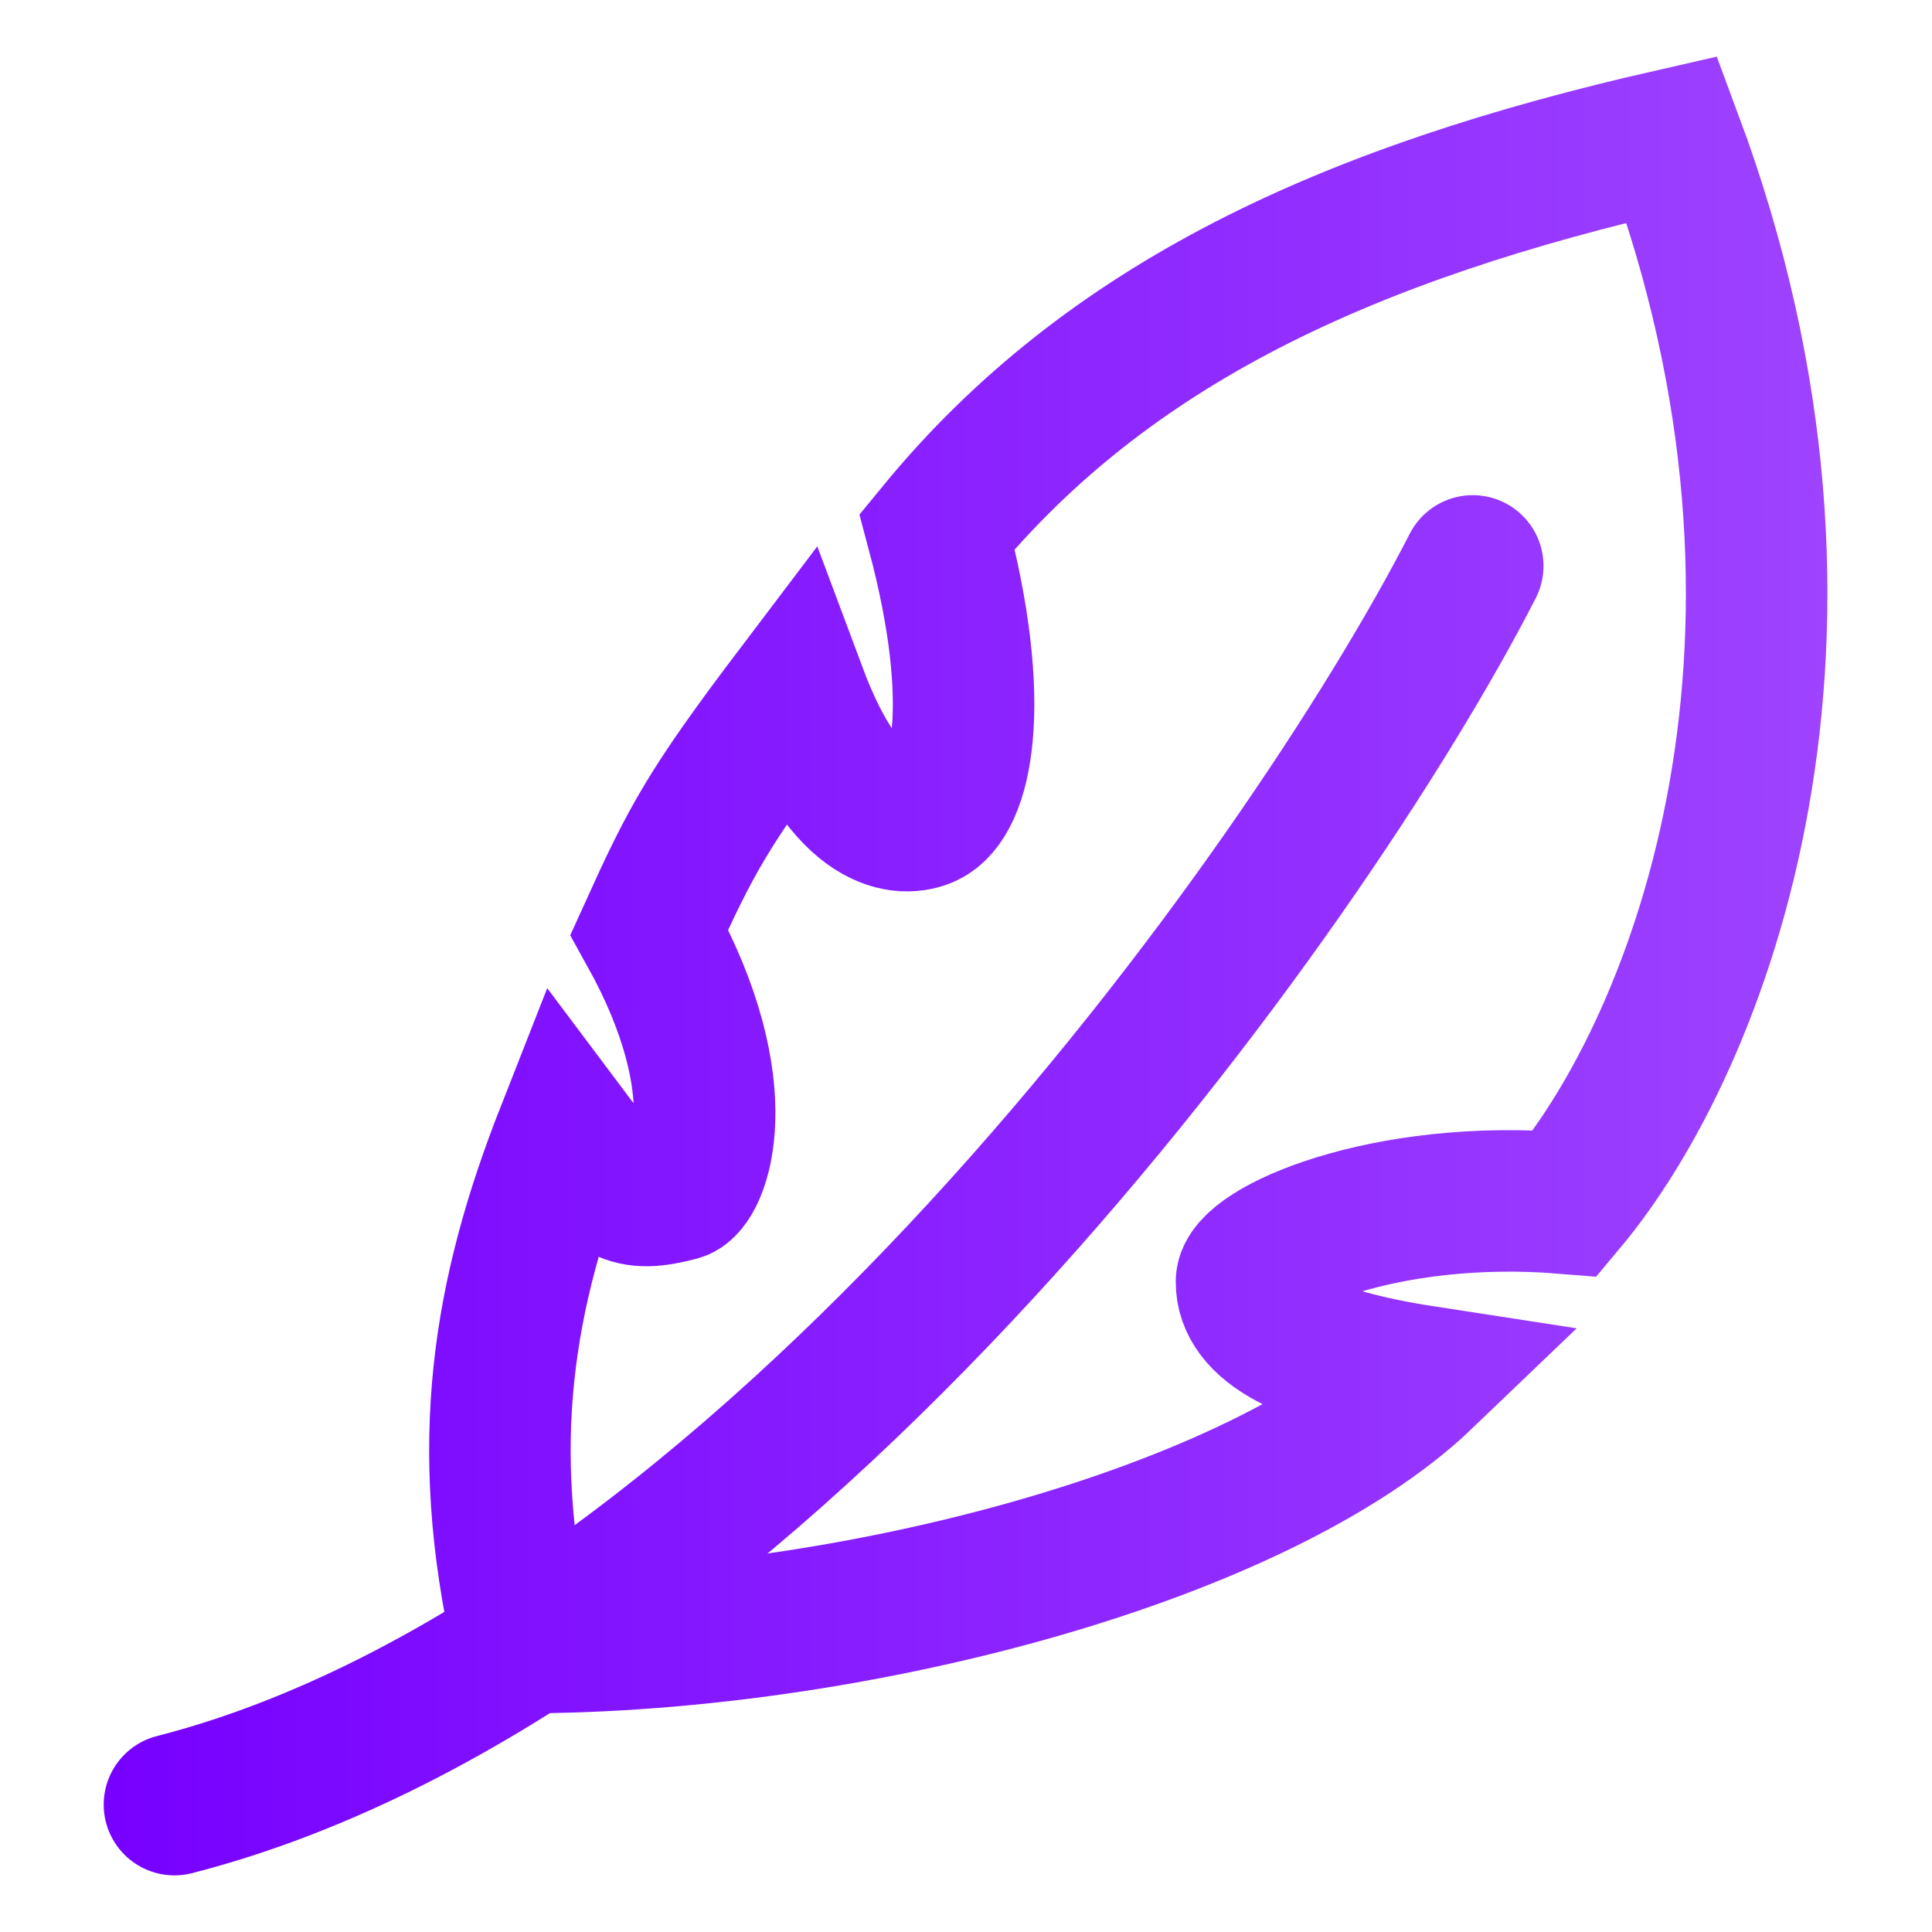 <?xml version="1.0" encoding="UTF-8" standalone="no"?>
<!-- Created with Inkscape (http://www.inkscape.org/) -->

<svg
   width="1024"
   height="1024"
   viewBox="0 0 270.933 270.933"
   version="1.1"
   id="svg1"
   xmlns:xlink="http://www.w3.org/1999/xlink"
   xmlns="http://www.w3.org/2000/svg"
   xmlns:svg="http://www.w3.org/2000/svg">
  <defs
     id="defs1">
    <linearGradient
       id="linearGradient6">
      <stop
         style="stop-color:#7700ff;stop-opacity:1;"
         offset="0"
         id="stop6" />
      <stop
         style="stop-color:#9e43ff;stop-opacity:1;"
         offset="1"
         id="stop7" />
    </linearGradient>
    <linearGradient
       xlink:href="#linearGradient6"
       id="linearGradient7"
       x1="14.544"
       y1="135.467"
       x2="256.39"
       y2="135.467"
       gradientUnits="userSpaceOnUse" />
    <linearGradient
       xlink:href="#linearGradient6"
       id="linearGradient2"
       gradientUnits="userSpaceOnUse"
       x1="14.544"
       y1="135.467"
       x2="256.39"
       y2="135.467" />
    <linearGradient
       xlink:href="#linearGradient6"
       id="linearGradient3"
       gradientUnits="userSpaceOnUse"
       x1="14.544"
       y1="135.467"
       x2="256.39"
       y2="135.467" />
  </defs>
  <g
     id="g6"
     style="stroke:url(#linearGradient7)">
    <path
       style="fill:none;stroke:url(#linearGradient2);stroke-width:19.844;stroke-linecap:round;stroke-linejoin:miter;stroke-dasharray:none;stroke-opacity:1"
       d="M 24.465,253.069 C 106.724,231.99 183.333,124.66 206.531,79.362"
       id="path1" />
    <path
       style="fill:none;stroke:url(#linearGradient3);stroke-width:19.844;stroke-linecap:round;stroke-linejoin:miter;stroke-dasharray:none;stroke-opacity:1"
       d="m 73.312,230.344 c 46.041,0 103.189,-15.035 126.423,-37.319 -16.875,-2.597 -24.975,-7.055 -24.933,-13.305 0.03,-4.455 19.154,-13.09 44.721,-10.989 19.036,-22.714 40.85,-79.658 14.959,-149.188 -45.535,10.363 -79.15,25.832 -103.061,54.977 6.545,24.502 3.383,37.704 -1.503,39.986 -2.969,1.386 -11.072,1.821 -18.288,-17.509 -12.28,16.22 -14.686,20.724 -20.567,33.712 12.381,22.299 6.893,35.488 4.121,36.206 -6.85,1.776 -9.013,0.797 -15.719,-8.153 -8.943,22.751 -12.475,43.778 -6.152,71.581 z"
       id="path2" />
  </g>
</svg>
